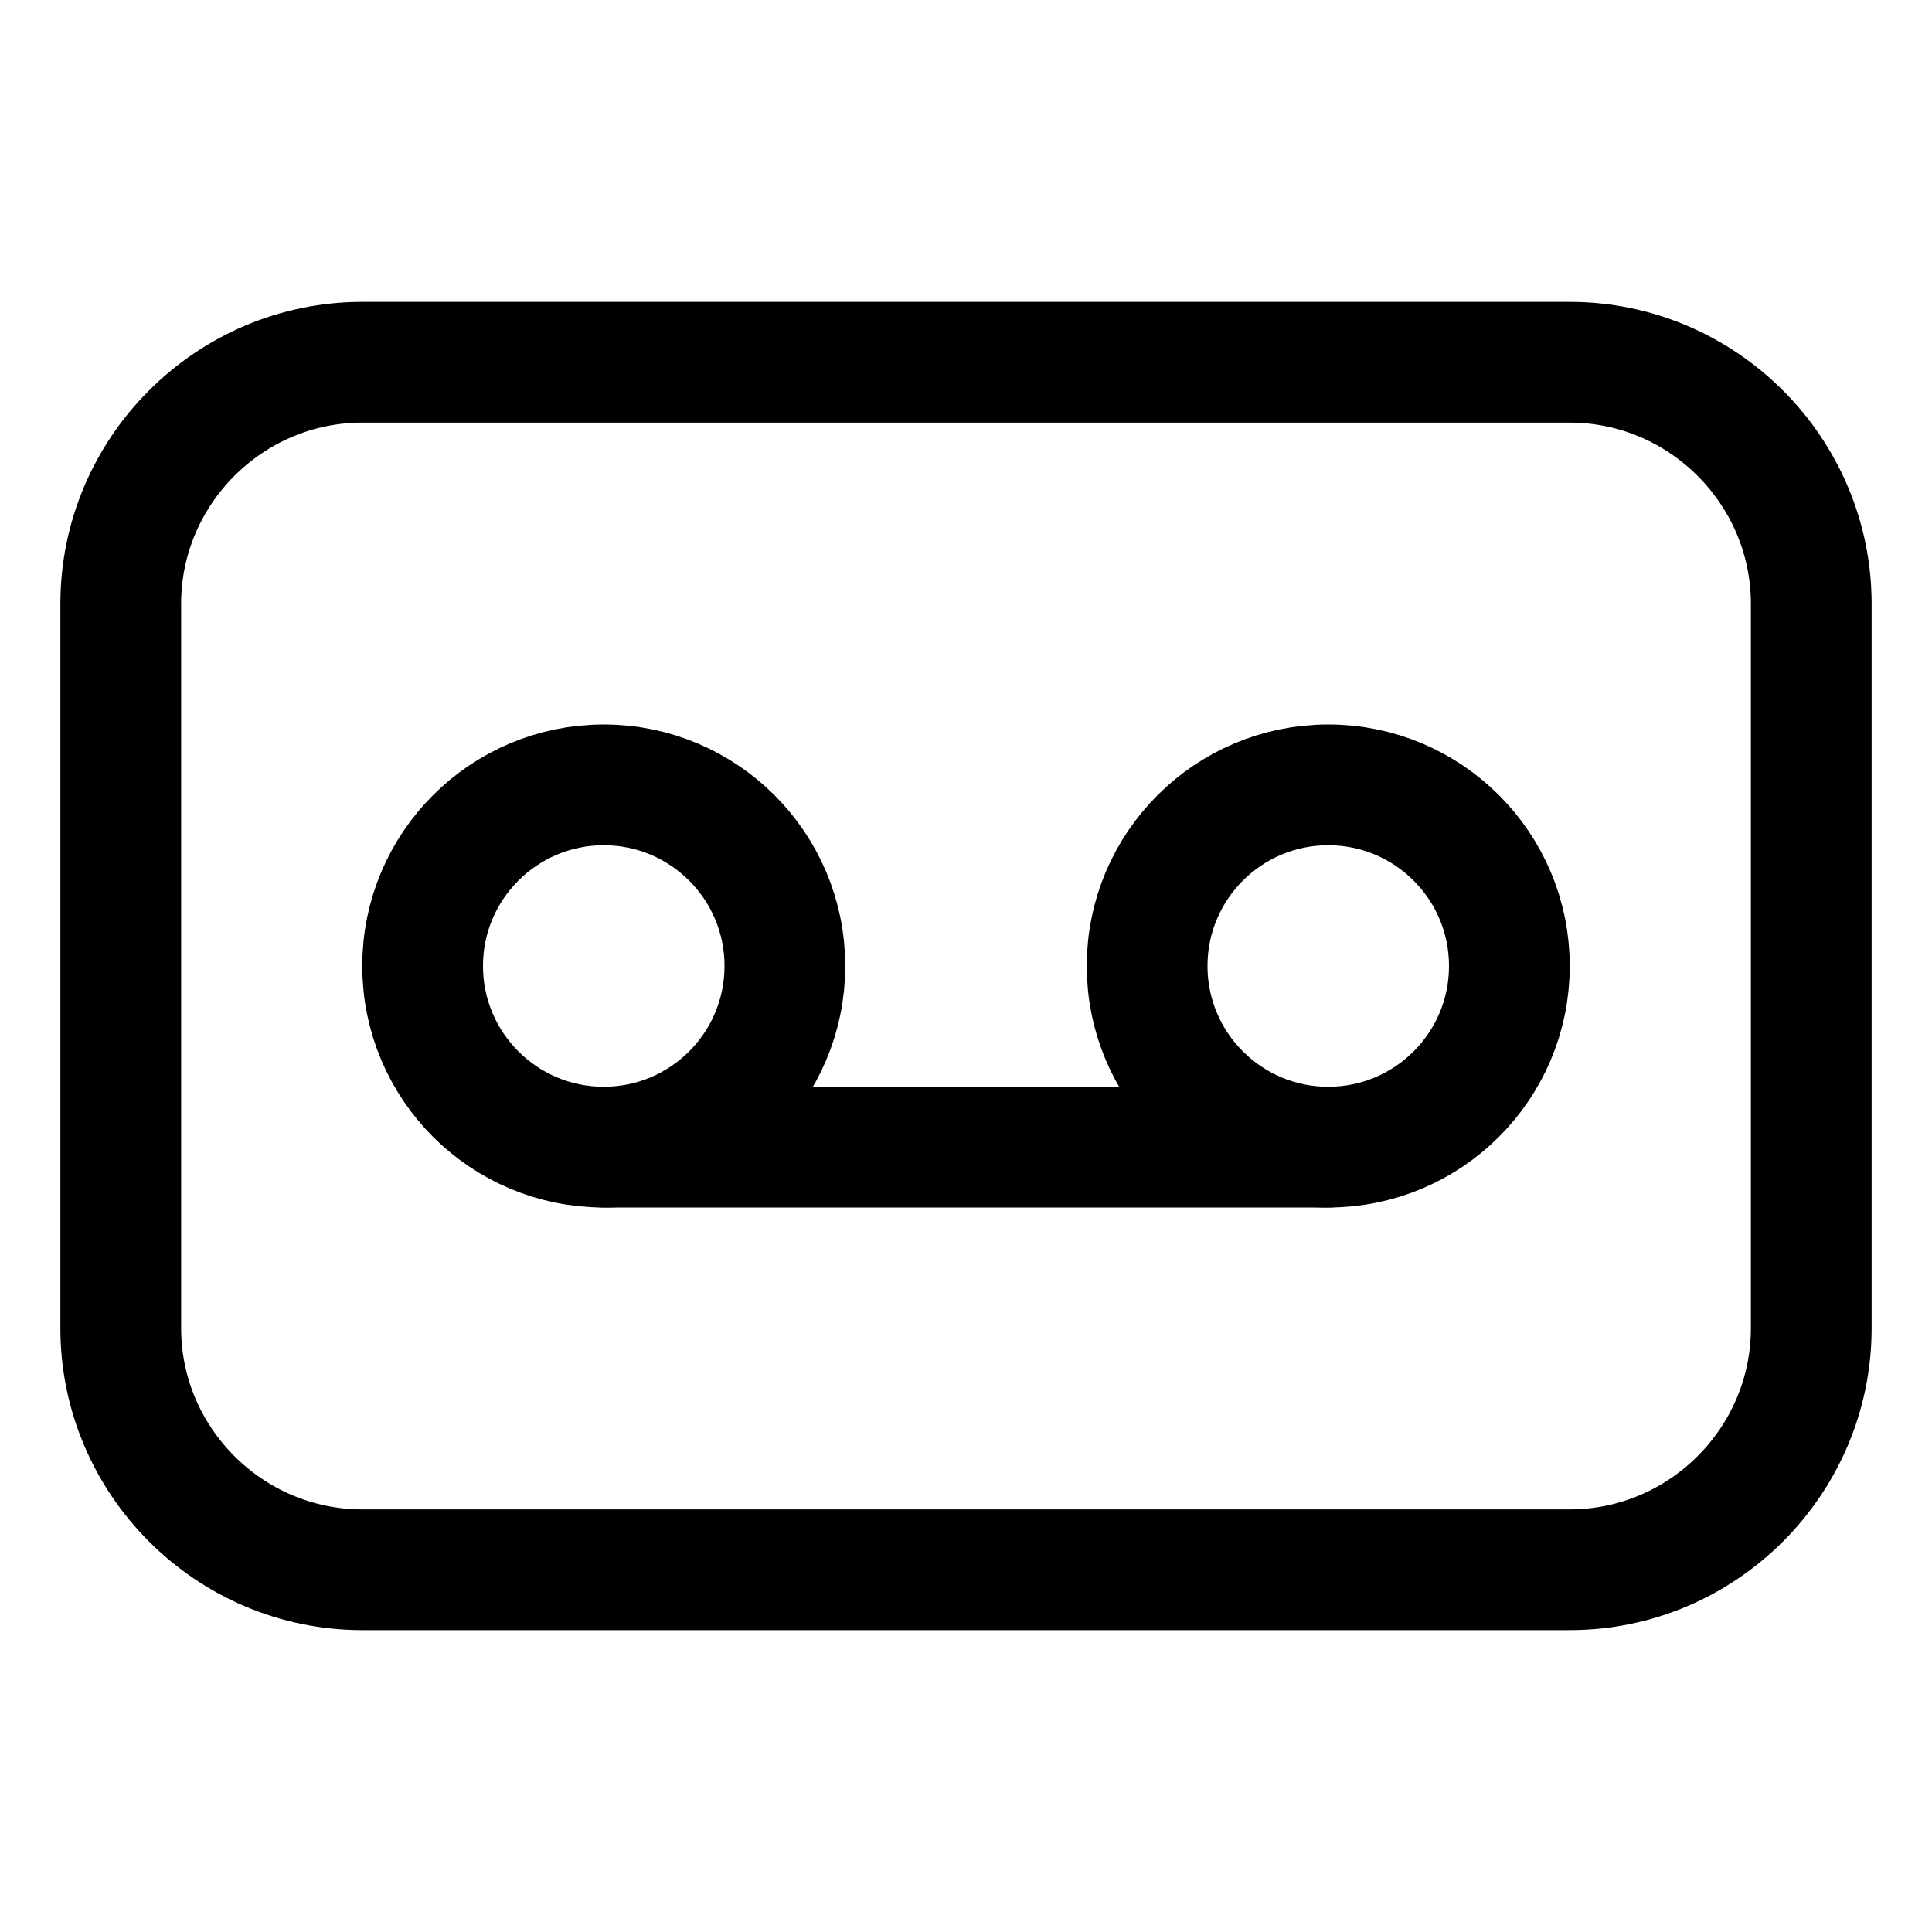 <svg enable-background="new 0 0 32 32" viewBox="0 0 32 32" xmlns="http://www.w3.org/2000/svg"><g style="fill:none;stroke:#000;stroke-width:2;stroke-linecap:round;stroke-linejoin:round;stroke-miterlimit:10"><path d="m26 26h-20c-2.2 0-4-1.8-4-4v-12c0-2.2 1.8-4 4-4h20c2.2 0 4 1.8 4 4v12c0 2.2-1.8 4-4 4z"/><circle cx="10" cy="16" r="3"/><circle cx="22" cy="16" r="3"/><path d="m10 19h12"/></g></svg>